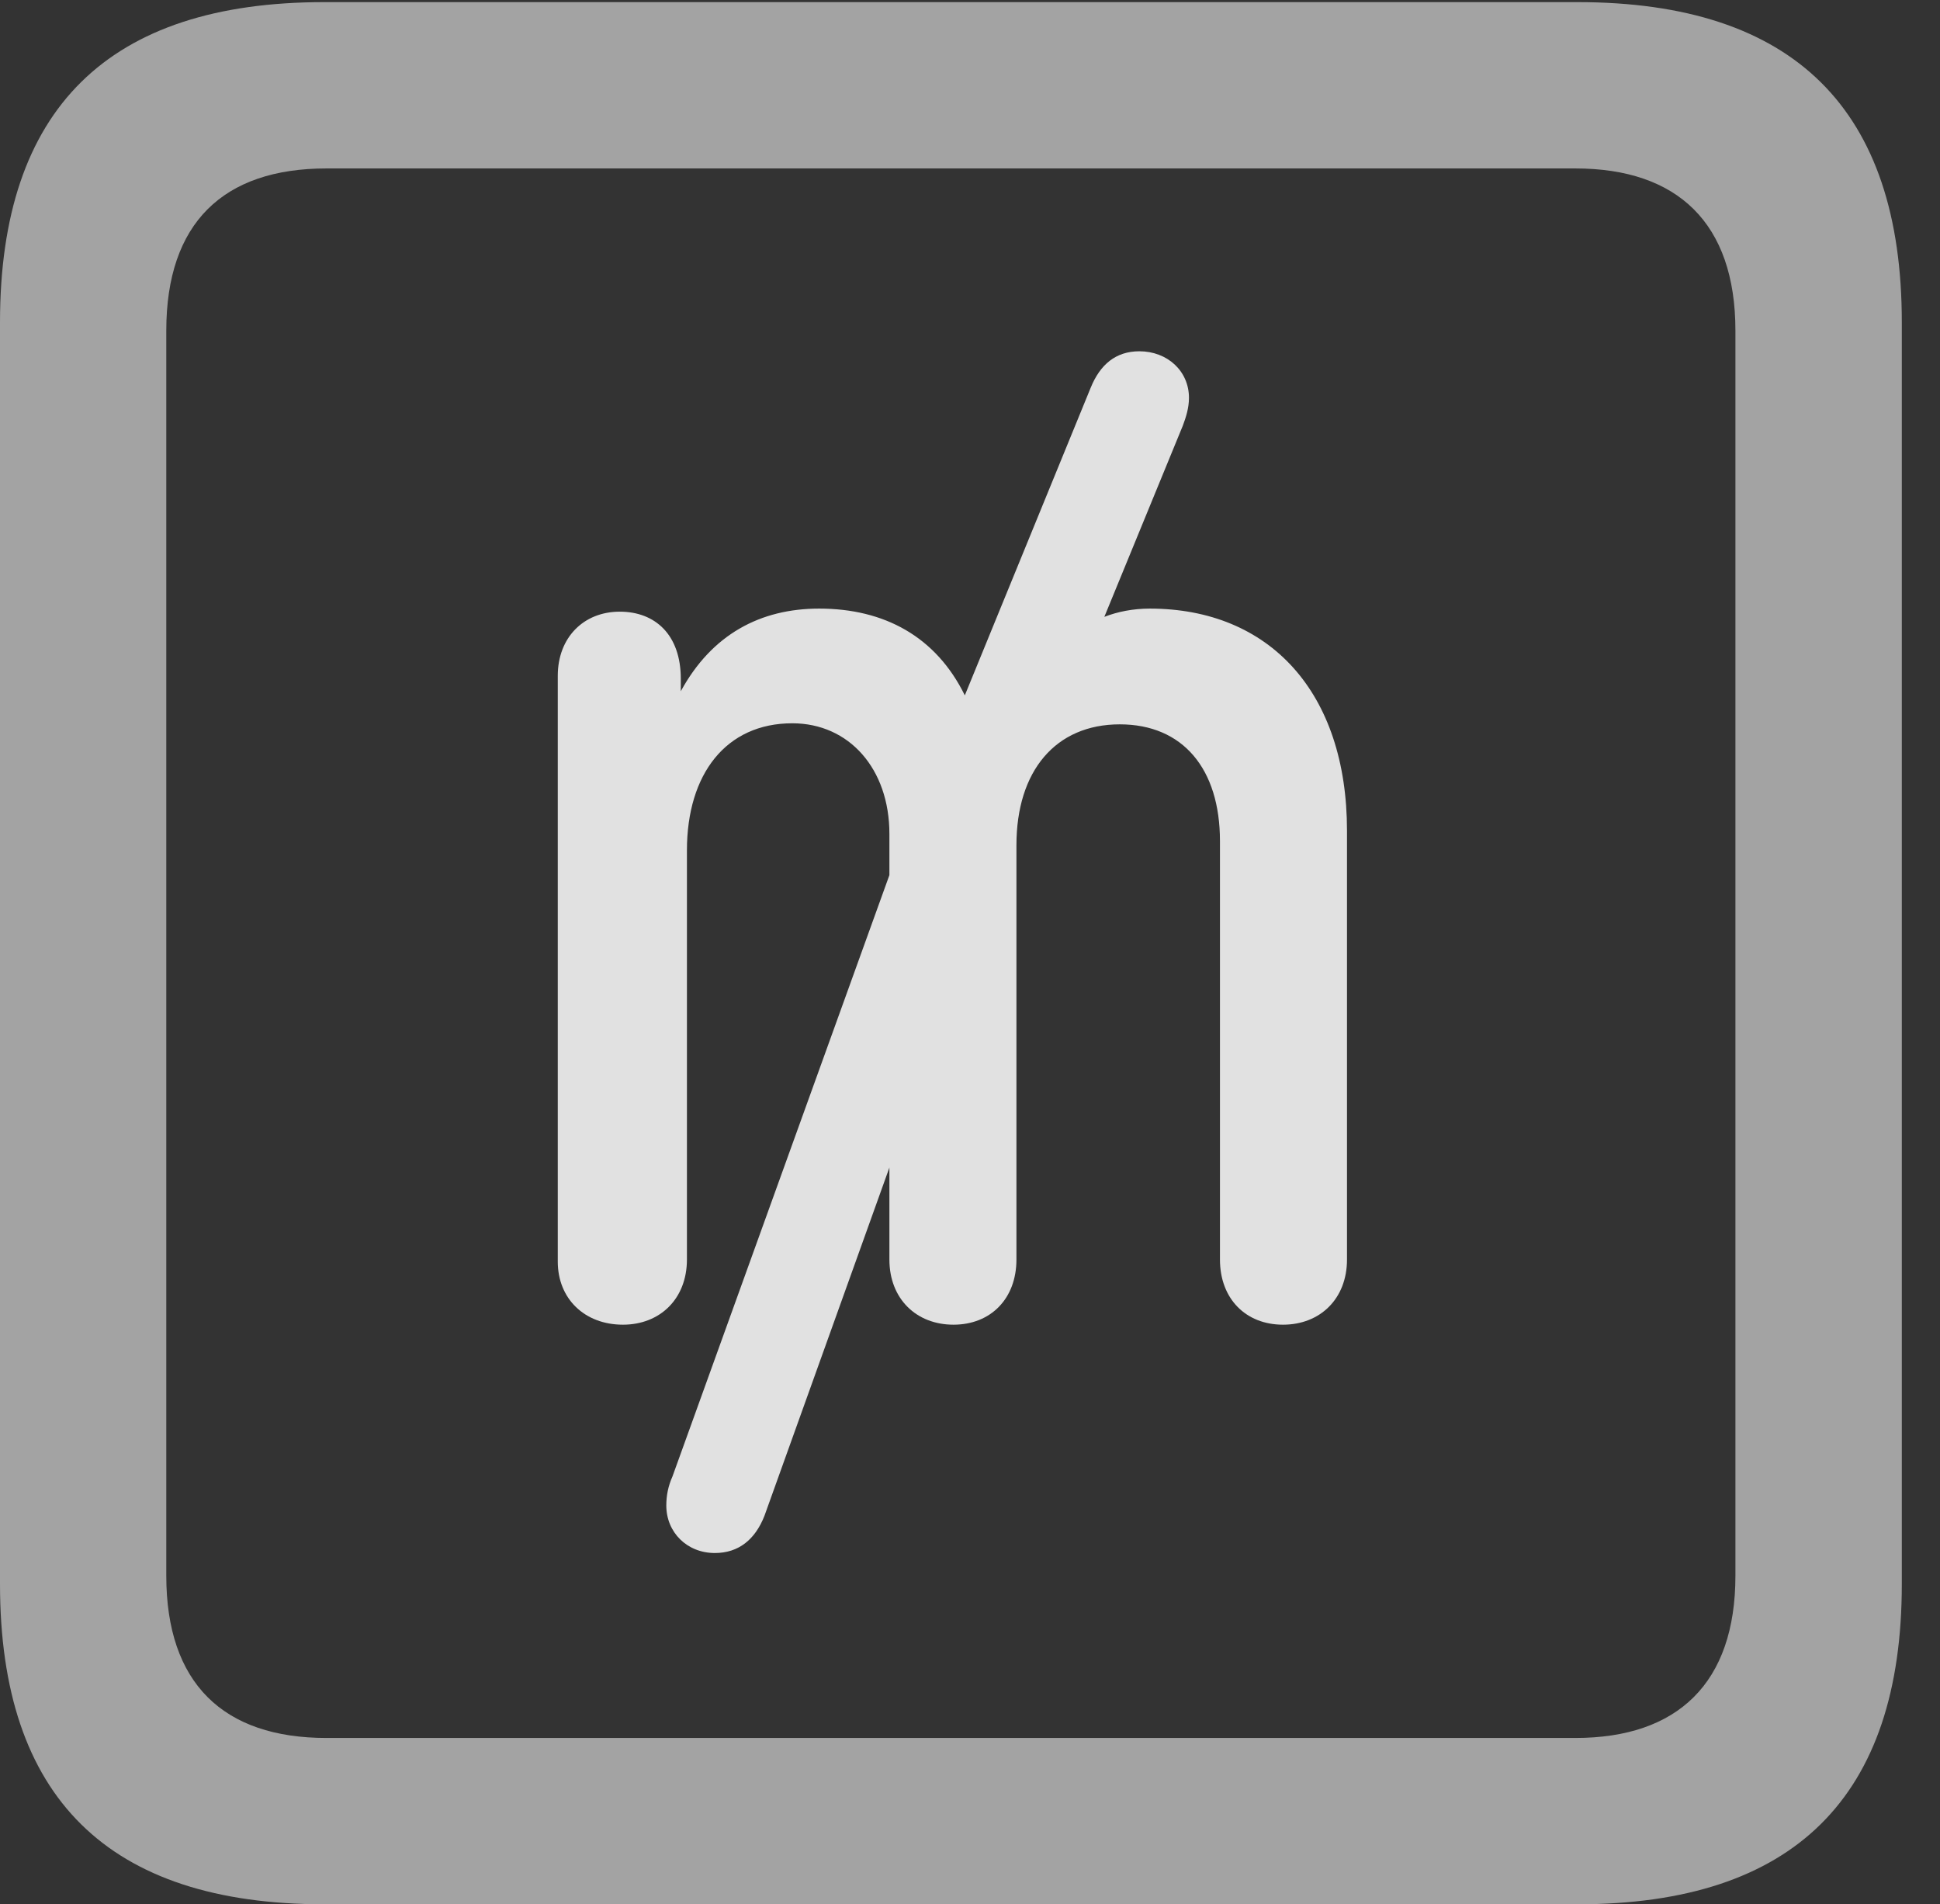 <?xml version="1.0" encoding="UTF-8"?>
<!--Generator: Apple Native CoreSVG 232.5-->
<!DOCTYPE svg
PUBLIC "-//W3C//DTD SVG 1.1//EN"
       "http://www.w3.org/Graphics/SVG/1.1/DTD/svg11.dtd">
<svg version="1.1" xmlns="http://www.w3.org/2000/svg" xmlns:xlink="http://www.w3.org/1999/xlink" width="18.34" height="17.998">
 <rect width="100%" height="100%" fill="#333333" stroke="none"/>
 <g>
  <rect height="17.998" opacity="0" width="18.34" x="0" y="0"/>
  <path d="M3.066 17.998L14.912 17.998C16.963 17.998 17.979 16.982 17.979 14.971L17.979 3.047C17.979 1.035 16.963 0.02 14.912 0.02L3.066 0.02C1.025 0.02 0 1.025 0 3.047L0 14.971C0 16.992 1.025 17.998 3.066 17.998ZM3.086 16.426C2.109 16.426 1.572 15.908 1.572 14.893L1.572 3.125C1.572 2.109 2.109 1.592 3.086 1.592L14.893 1.592C15.859 1.592 16.406 2.109 16.406 3.125L16.406 14.893C16.406 15.908 15.859 16.426 14.893 16.426Z" fill="#ffffff" fill-opacity="0.55"/>
  <path d="M5.889 12.52C6.24 12.52 6.494 12.275 6.494 11.904L6.494 8.037C6.494 7.314 6.865 6.836 7.49 6.836C8.027 6.836 8.408 7.266 8.408 7.881L8.408 8.271L6.357 13.955C6.318 14.043 6.299 14.131 6.299 14.229C6.299 14.482 6.494 14.678 6.758 14.678C6.982 14.678 7.139 14.551 7.227 14.326L8.408 11.035L8.408 11.904C8.408 12.275 8.662 12.52 9.014 12.52C9.365 12.52 9.609 12.275 9.609 11.904L9.609 7.988C9.609 7.285 9.98 6.846 10.586 6.846C11.182 6.846 11.533 7.266 11.533 7.949L11.533 11.904C11.533 12.275 11.777 12.52 12.129 12.52C12.48 12.52 12.734 12.275 12.734 11.904L12.734 7.852C12.734 6.543 12.002 5.752 10.869 5.752C10.713 5.752 10.566 5.781 10.44 5.83L11.182 4.023C11.211 3.945 11.24 3.857 11.24 3.76C11.24 3.506 11.035 3.32 10.771 3.32C10.547 3.32 10.4 3.447 10.312 3.662L9.121 6.572C8.848 6.016 8.359 5.752 7.744 5.752C7.188 5.752 6.729 5.996 6.436 6.533L6.436 6.416C6.436 5.996 6.191 5.781 5.859 5.781C5.518 5.781 5.273 6.025 5.273 6.387L5.273 11.924C5.273 12.275 5.527 12.52 5.889 12.52Z" fill="#ffffff" fill-opacity="0.85"/>
 </g>
</svg>
